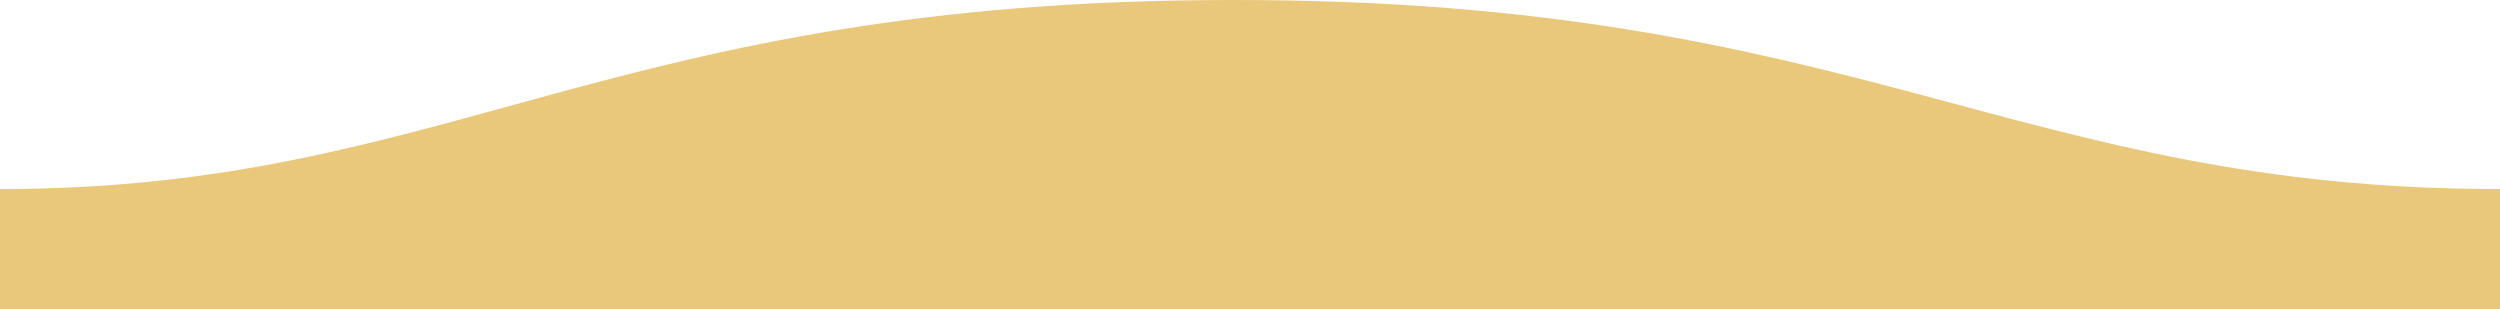 <?xml version="1.0" encoding="UTF-8"?>
<!-- Generator: Adobe Illustrator 22.1.0, SVG Export Plug-In . SVG Version: 6.00 Build 0)  -->
<svg version="1.1" id="Layer_1" xmlns="http://www.w3.org/2000/svg" xmlns:xlink="http://www.w3.org/1999/xlink" x="0px" y="0px" viewBox="0 0 1600 198" style="enable-background:new 0 0 1600 198;" xml:space="preserve">
<style type="text/css">
	.st0{fill:rgba(234, 200, 123, 1);}
</style>
<path class="st0" d="M1600,121C1289,121,1190.1-0.3,789,0C389,0,289,121,0,121v77h1600C1600,198,1600,150,1600,121z"/>
</svg>